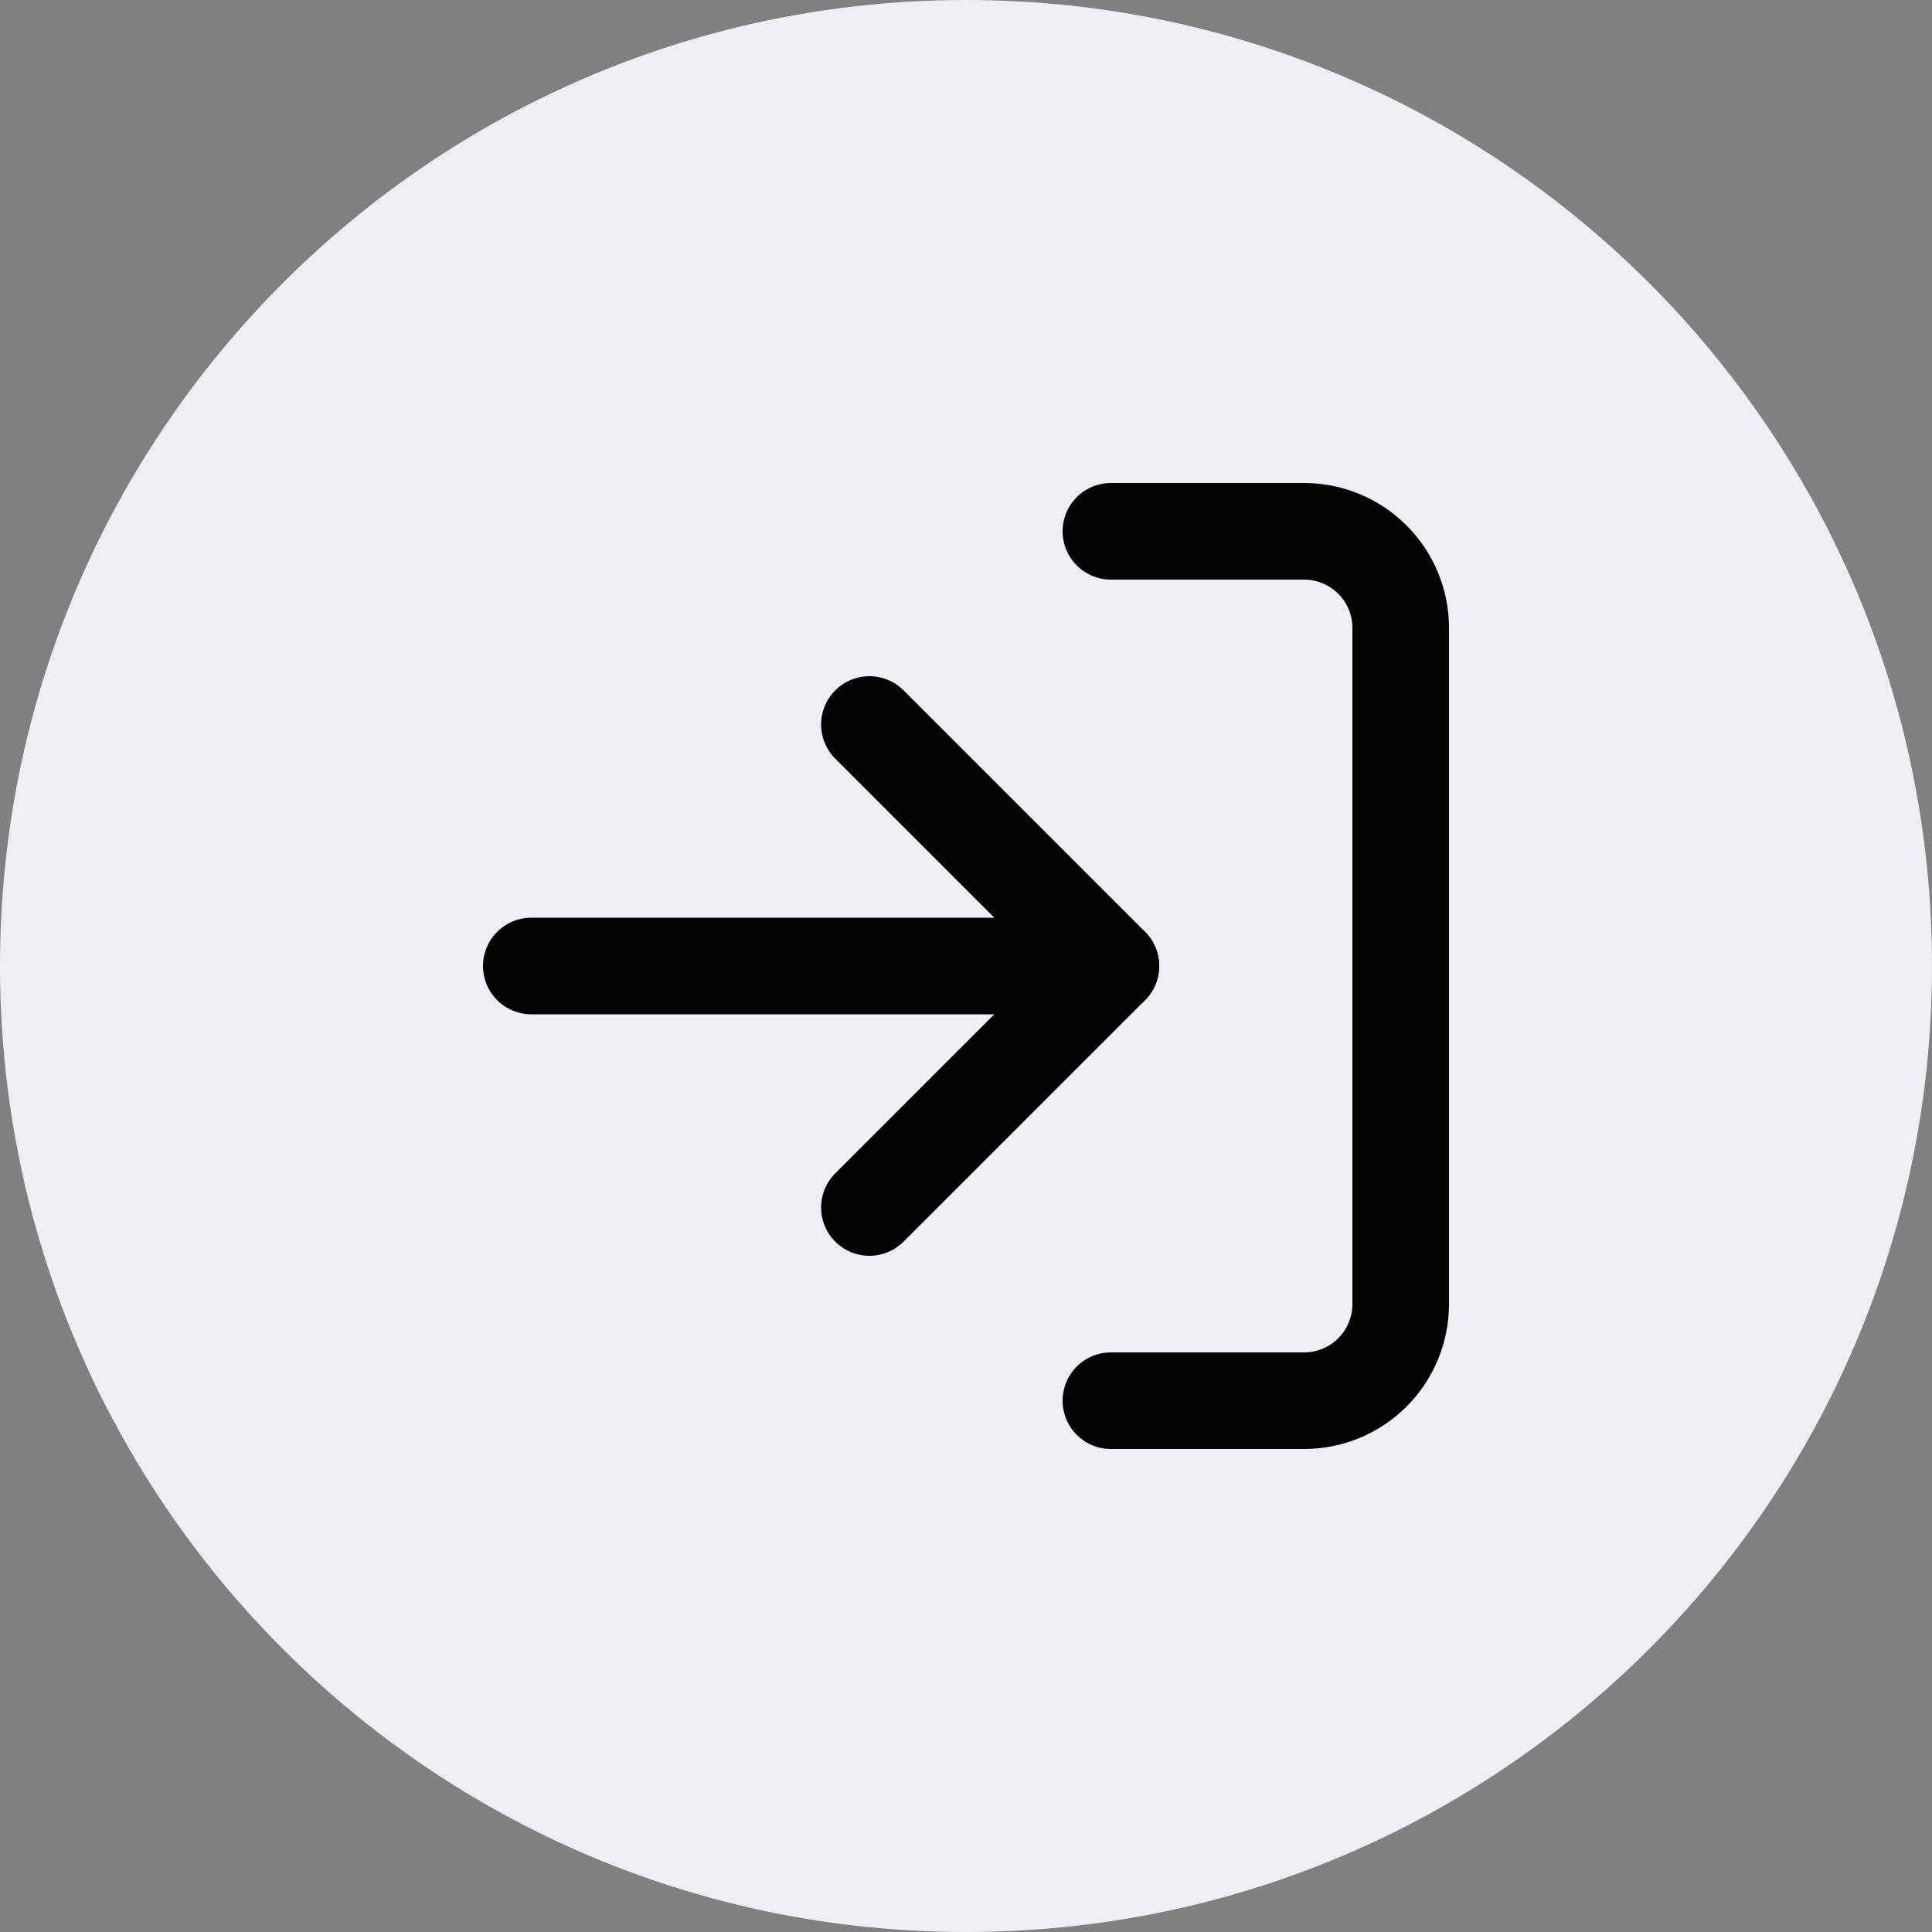 <svg width="40" height="40" viewBox="0 0 40 40" fill="none" xmlns="http://www.w3.org/2000/svg">
<rect x="0" y="0" width="40" height="40" fill="#808080" stroke="none"/>
<path d="M20 40C31.046 40 40 31.046 40 20C40 8.954 31.046 0 20 0C8.954 0 0 8.954 0 20C0 31.046 8.954 40 20 40Z" fill="#EEEFF4"/>
<path d="M23 20H11" stroke="#040402" stroke-width="2" stroke-linecap="round" stroke-linejoin="round"/>
<path d="M18 25L23 20L18 15" stroke="#040402" stroke-width="2" stroke-linecap="round" stroke-linejoin="round"/>
<path d="M23 11H27C27.53 11 28.039 11.211 28.414 11.586C28.789 11.961 29 12.47 29 13V27C29 27.53 28.789 28.039 28.414 28.414C28.039 28.789 27.53 29 27 29H23" stroke="#040402" stroke-width="2" stroke-linecap="round" stroke-linejoin="round"/>
</svg>
